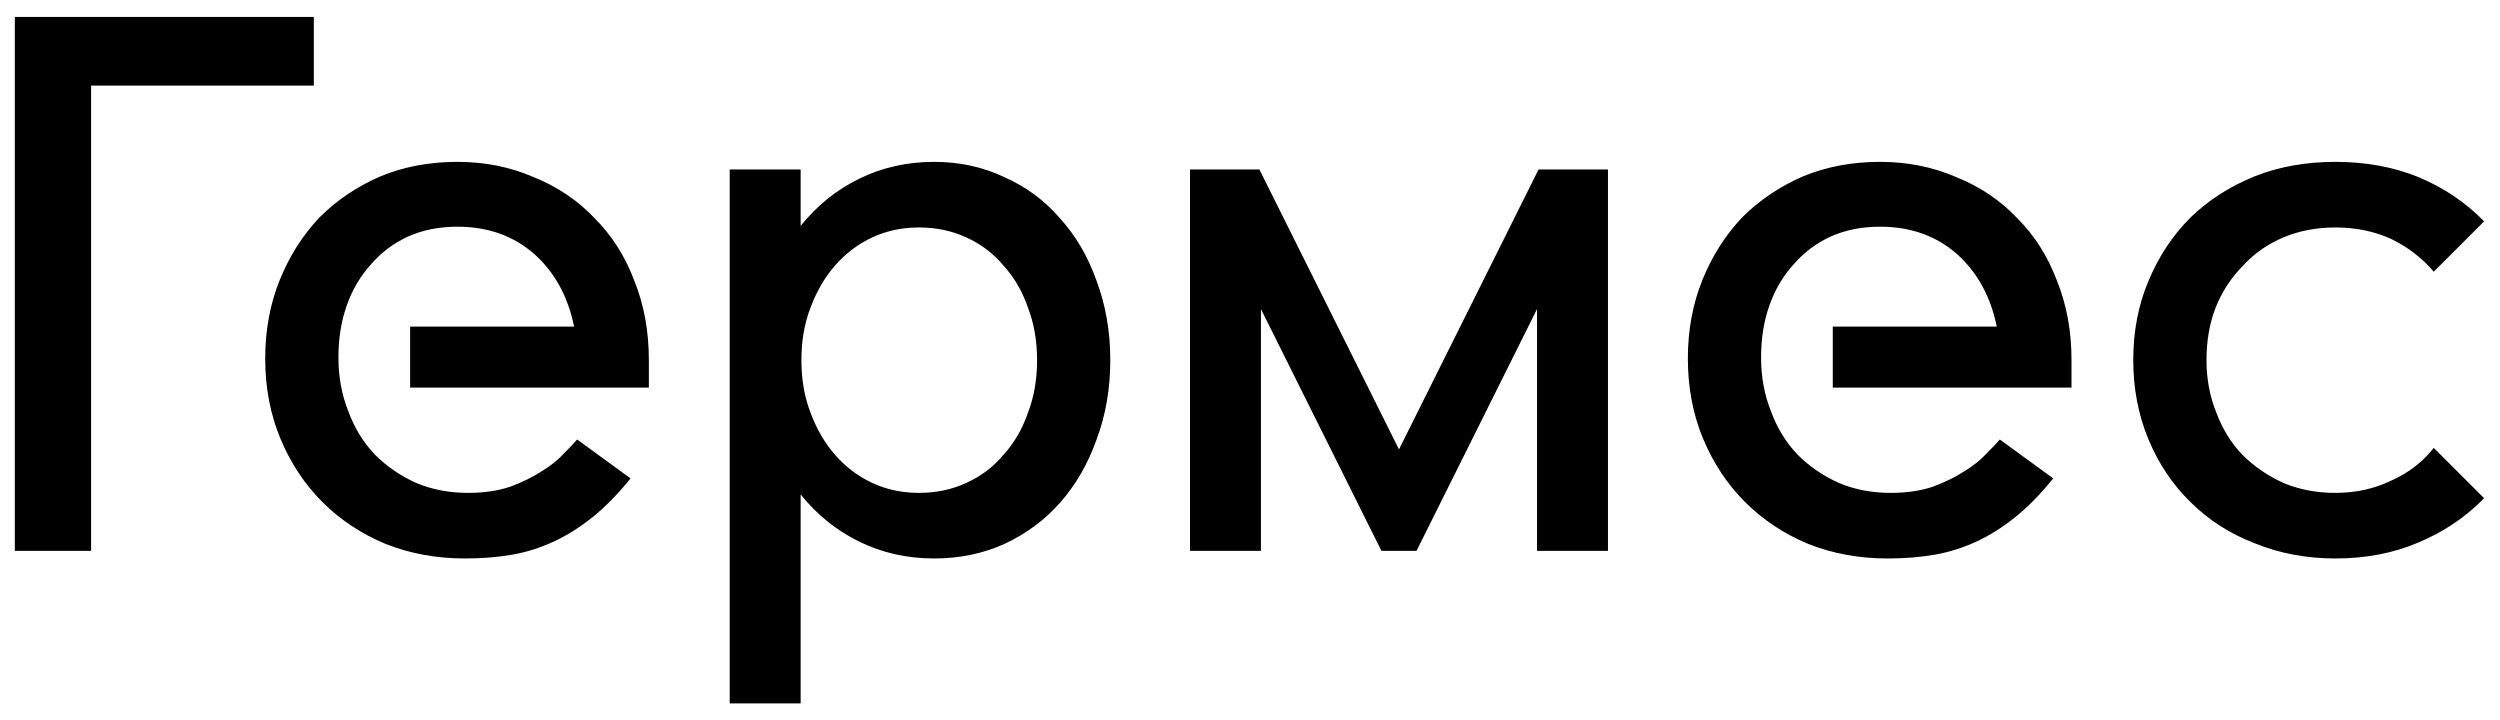 <svg width="118" height="34" viewBox="0 0 118 34" fill="none" xmlns="http://www.w3.org/2000/svg">
<path d="M14.812 0.8V4.04H4.3V26H0.7V0.8H14.812ZM21.59 7.64C22.886 7.64 24.086 7.88 25.19 8.36C26.318 8.816 27.278 9.464 28.07 10.304C28.886 11.12 29.51 12.104 29.942 13.256C30.398 14.384 30.626 15.632 30.626 17V18.296H19.358V15.416H27.098C26.81 14 26.186 12.86 25.226 11.996C24.242 11.132 23.03 10.7 21.59 10.7C20.726 10.7 19.946 10.856 19.25 11.168C18.578 11.48 18.002 11.912 17.522 12.464C17.018 13.016 16.634 13.664 16.37 14.408C16.106 15.152 15.974 15.968 15.974 16.856C15.974 17.792 16.13 18.644 16.442 19.412C16.73 20.204 17.15 20.888 17.702 21.464C18.254 22.016 18.902 22.46 19.646 22.796C20.39 23.108 21.206 23.264 22.094 23.264C22.838 23.264 23.498 23.168 24.074 22.976C24.65 22.76 25.142 22.52 25.55 22.256C25.982 21.992 26.33 21.716 26.594 21.428C26.882 21.14 27.098 20.912 27.242 20.744L29.762 22.58C29.162 23.324 28.562 23.936 27.962 24.416C27.362 24.896 26.75 25.28 26.126 25.568C25.502 25.856 24.854 26.06 24.182 26.18C23.486 26.3 22.742 26.36 21.95 26.36C20.606 26.36 19.358 26.132 18.206 25.676C17.054 25.196 16.058 24.536 15.218 23.696C14.378 22.856 13.718 21.86 13.238 20.708C12.758 19.556 12.518 18.296 12.518 16.928C12.518 15.584 12.746 14.348 13.202 13.22C13.658 12.092 14.282 11.108 15.074 10.268C15.89 9.452 16.85 8.804 17.954 8.324C19.058 7.868 20.27 7.64 21.59 7.64ZM44.09 7.64C45.29 7.64 46.394 7.88 47.402 8.36C48.434 8.816 49.31 9.464 50.03 10.304C50.774 11.12 51.35 12.104 51.758 13.256C52.19 14.408 52.406 15.656 52.406 17C52.406 18.344 52.19 19.592 51.758 20.744C51.35 21.896 50.774 22.892 50.03 23.732C49.31 24.548 48.434 25.196 47.402 25.676C46.394 26.132 45.29 26.36 44.09 26.36C42.818 26.36 41.642 26.096 40.562 25.568C39.482 25.04 38.558 24.296 37.79 23.336V33.2H34.442V8H37.79V10.664C38.558 9.704 39.482 8.96 40.562 8.432C41.642 7.904 42.818 7.64 44.09 7.64ZM39.41 21.464C39.914 22.04 40.502 22.484 41.174 22.796C41.846 23.108 42.578 23.264 43.37 23.264C44.186 23.264 44.93 23.108 45.602 22.796C46.298 22.484 46.886 22.04 47.366 21.464C47.87 20.912 48.254 20.252 48.518 19.484C48.806 18.74 48.95 17.912 48.95 17C48.95 16.088 48.806 15.26 48.518 14.516C48.254 13.748 47.87 13.088 47.366 12.536C46.886 11.96 46.298 11.516 45.602 11.204C44.93 10.892 44.186 10.736 43.37 10.736C42.578 10.736 41.846 10.892 41.174 11.204C40.502 11.516 39.914 11.96 39.41 12.536C38.93 13.088 38.546 13.748 38.258 14.516C37.97 15.26 37.826 16.088 37.826 17C37.826 17.912 37.97 18.74 38.258 19.484C38.546 20.252 38.93 20.912 39.41 21.464ZM59.444 8L66.032 21.212L72.62 8H75.896V26H72.548V14.588L66.86 26H65.204L59.516 14.588V26H56.168V8H59.444ZM88.739 7.64C90.035 7.64 91.235 7.88 92.339 8.36C93.467 8.816 94.427 9.464 95.219 10.304C96.035 11.12 96.659 12.104 97.091 13.256C97.547 14.384 97.775 15.632 97.775 17V18.296H86.507V15.416H94.247C93.959 14 93.335 12.86 92.375 11.996C91.391 11.132 90.179 10.7 88.739 10.7C87.875 10.7 87.095 10.856 86.399 11.168C85.727 11.48 85.151 11.912 84.671 12.464C84.167 13.016 83.783 13.664 83.519 14.408C83.255 15.152 83.123 15.968 83.123 16.856C83.123 17.792 83.279 18.644 83.591 19.412C83.879 20.204 84.299 20.888 84.851 21.464C85.403 22.016 86.051 22.46 86.795 22.796C87.539 23.108 88.355 23.264 89.243 23.264C89.987 23.264 90.647 23.168 91.223 22.976C91.799 22.76 92.291 22.52 92.699 22.256C93.131 21.992 93.479 21.716 93.743 21.428C94.031 21.14 94.247 20.912 94.391 20.744L96.911 22.58C96.311 23.324 95.711 23.936 95.111 24.416C94.511 24.896 93.899 25.28 93.275 25.568C92.651 25.856 92.003 26.06 91.331 26.18C90.635 26.3 89.891 26.36 89.099 26.36C87.755 26.36 86.507 26.132 85.355 25.676C84.203 25.196 83.207 24.536 82.367 23.696C81.527 22.856 80.867 21.86 80.387 20.708C79.907 19.556 79.667 18.296 79.667 16.928C79.667 15.584 79.895 14.348 80.351 13.22C80.807 12.092 81.431 11.108 82.223 10.268C83.039 9.452 83.999 8.804 85.103 8.324C86.207 7.868 87.419 7.64 88.739 7.64ZM110.23 7.64C111.67 7.64 112.978 7.88 114.154 8.36C115.354 8.864 116.386 9.56 117.25 10.448L114.874 12.824C114.322 12.176 113.65 11.66 112.858 11.276C112.066 10.916 111.19 10.736 110.23 10.736C109.342 10.736 108.526 10.892 107.782 11.204C107.038 11.516 106.402 11.96 105.874 12.536C105.322 13.088 104.89 13.748 104.578 14.516C104.29 15.26 104.146 16.088 104.146 17C104.146 17.888 104.302 18.716 104.614 19.484C104.902 20.252 105.31 20.912 105.838 21.464C106.39 22.016 107.038 22.46 107.782 22.796C108.526 23.108 109.342 23.264 110.23 23.264C111.19 23.264 112.066 23.072 112.858 22.688C113.674 22.328 114.346 21.812 114.874 21.14L117.25 23.516C116.386 24.404 115.354 25.1 114.154 25.604C112.978 26.108 111.67 26.36 110.23 26.36C108.862 26.36 107.59 26.12 106.414 25.64C105.238 25.184 104.23 24.536 103.39 23.696C102.55 22.88 101.89 21.896 101.41 20.744C100.93 19.592 100.69 18.344 100.69 17C100.69 15.632 100.93 14.384 101.41 13.256C101.89 12.104 102.55 11.108 103.39 10.268C104.23 9.452 105.238 8.804 106.414 8.324C107.566 7.868 108.838 7.64 110.23 7.64Z" fill="black"/>
</svg>
